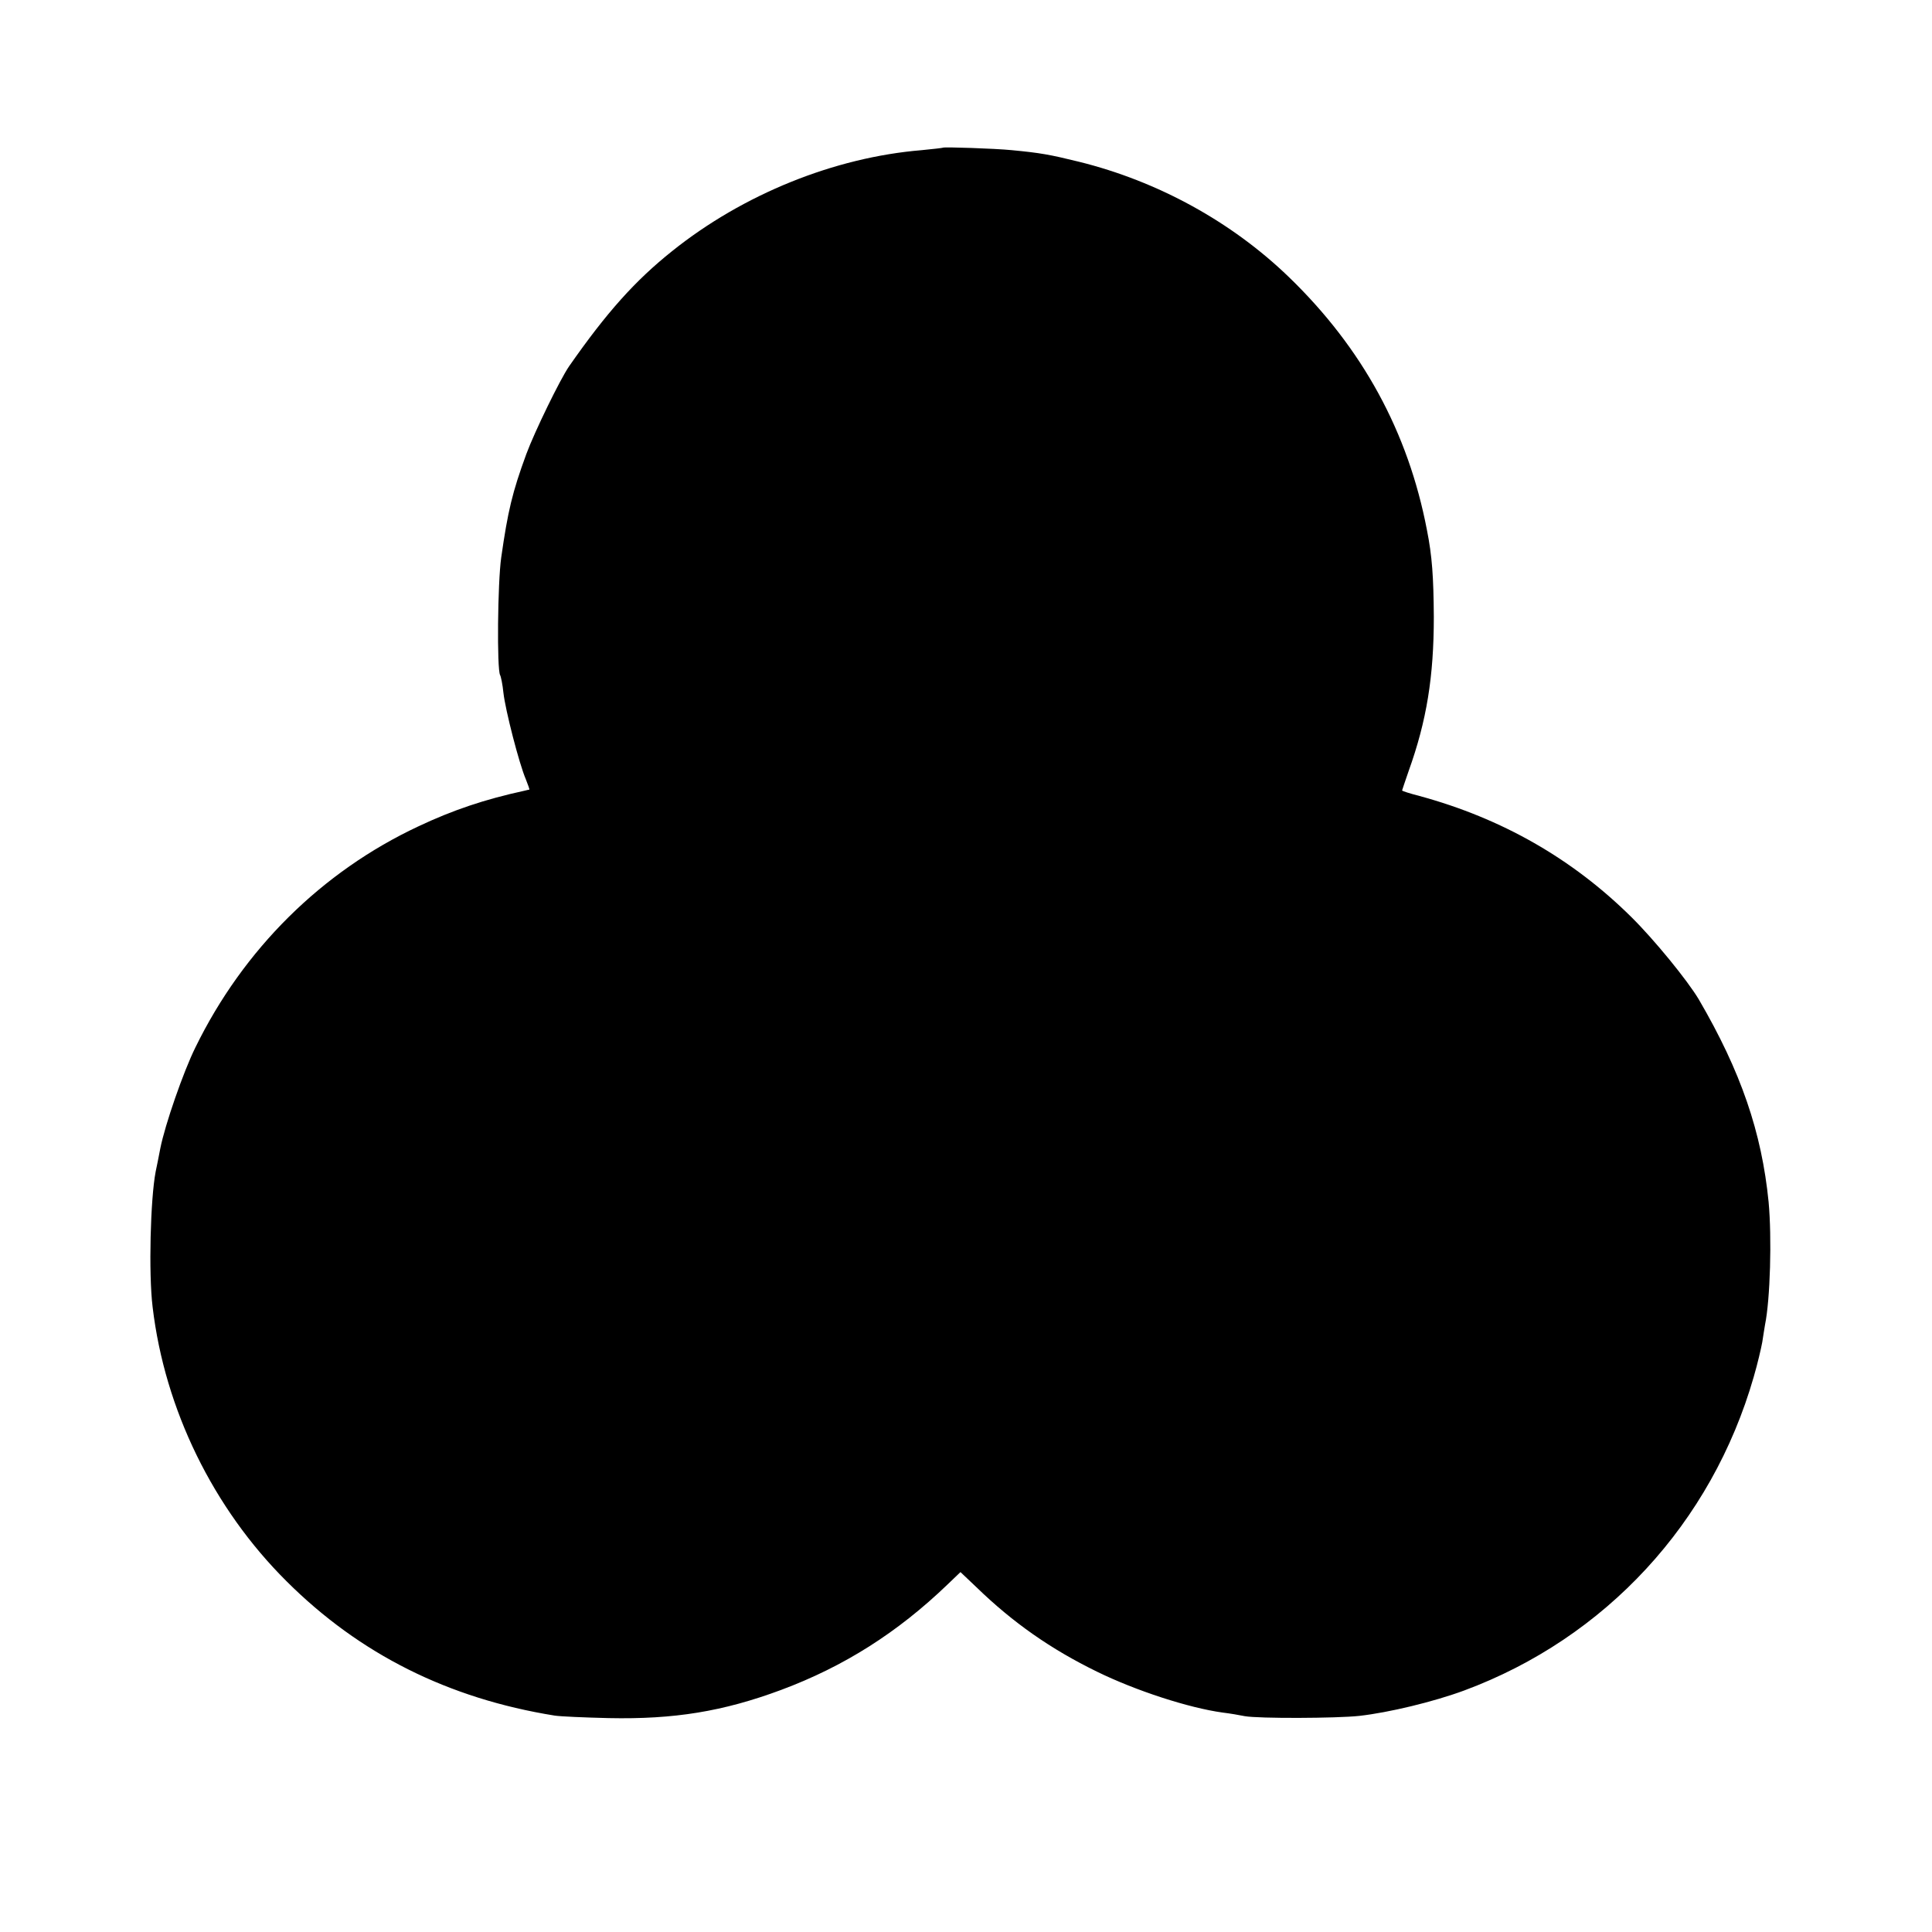 <?xml version="1.0" standalone="no"?>
<!DOCTYPE svg PUBLIC "-//W3C//DTD SVG 20010904//EN"
 "http://www.w3.org/TR/2001/REC-SVG-20010904/DTD/svg10.dtd">
<svg version="1.0" xmlns="http://www.w3.org/2000/svg"
 width="700pt" height="700pt" viewBox="0 0 700 700"
 preserveAspectRatio="xMidYMid meet">
<g transform="translate(0,700) scale(0.1,-0.1)"
fill="#000000" stroke="none">
<path d="M3417 6465 c-1 -1 -36 -5 -77 -9 -317 -26 -648 -160 -905 -366 -134
-107 -237 -222 -373 -417 -33 -48 -125 -237 -155 -318 -51 -139 -67 -207 -91
-375 -13 -91 -16 -405 -4 -426 3 -5 9 -34 12 -64 7 -63 57 -257 81 -313 8 -20
14 -37 13 -38 -2 0 -10 -2 -18 -4 -143 -31 -259 -70 -384 -129 -350 -164 -634
-445 -808 -801 -44 -89 -110 -280 -127 -365 -6 -30 -13 -68 -17 -85 -19 -99
-26 -369 -11 -491 44 -370 219 -729 486 -994 264 -263 585 -424 971 -486 19
-3 107 -7 195 -9 238 -5 415 24 625 102 228 85 422 208 603 382 l47 45 58 -55
c132 -128 269 -224 437 -306 141 -69 332 -131 455 -148 25 -3 61 -9 80 -13 50
-9 332 -8 415 1 107 12 269 51 380 92 512 190 897 607 1049 1136 14 48 27 104
31 126 3 21 8 50 10 63 19 93 25 315 13 445 -25 252 -100 472 -253 734 -41 69
-162 217 -244 298 -214 212 -470 358 -768 439 -35 9 -63 18 -63 20 0 1 11 33
24 71 65 181 91 341 91 558 -1 144 -6 220 -25 315 -68 355 -234 659 -500 916
-207 200 -474 347 -761 418 -106 26 -139 32 -244 42 -61 6 -243 12 -248 9z"/>
</g>
</svg>
